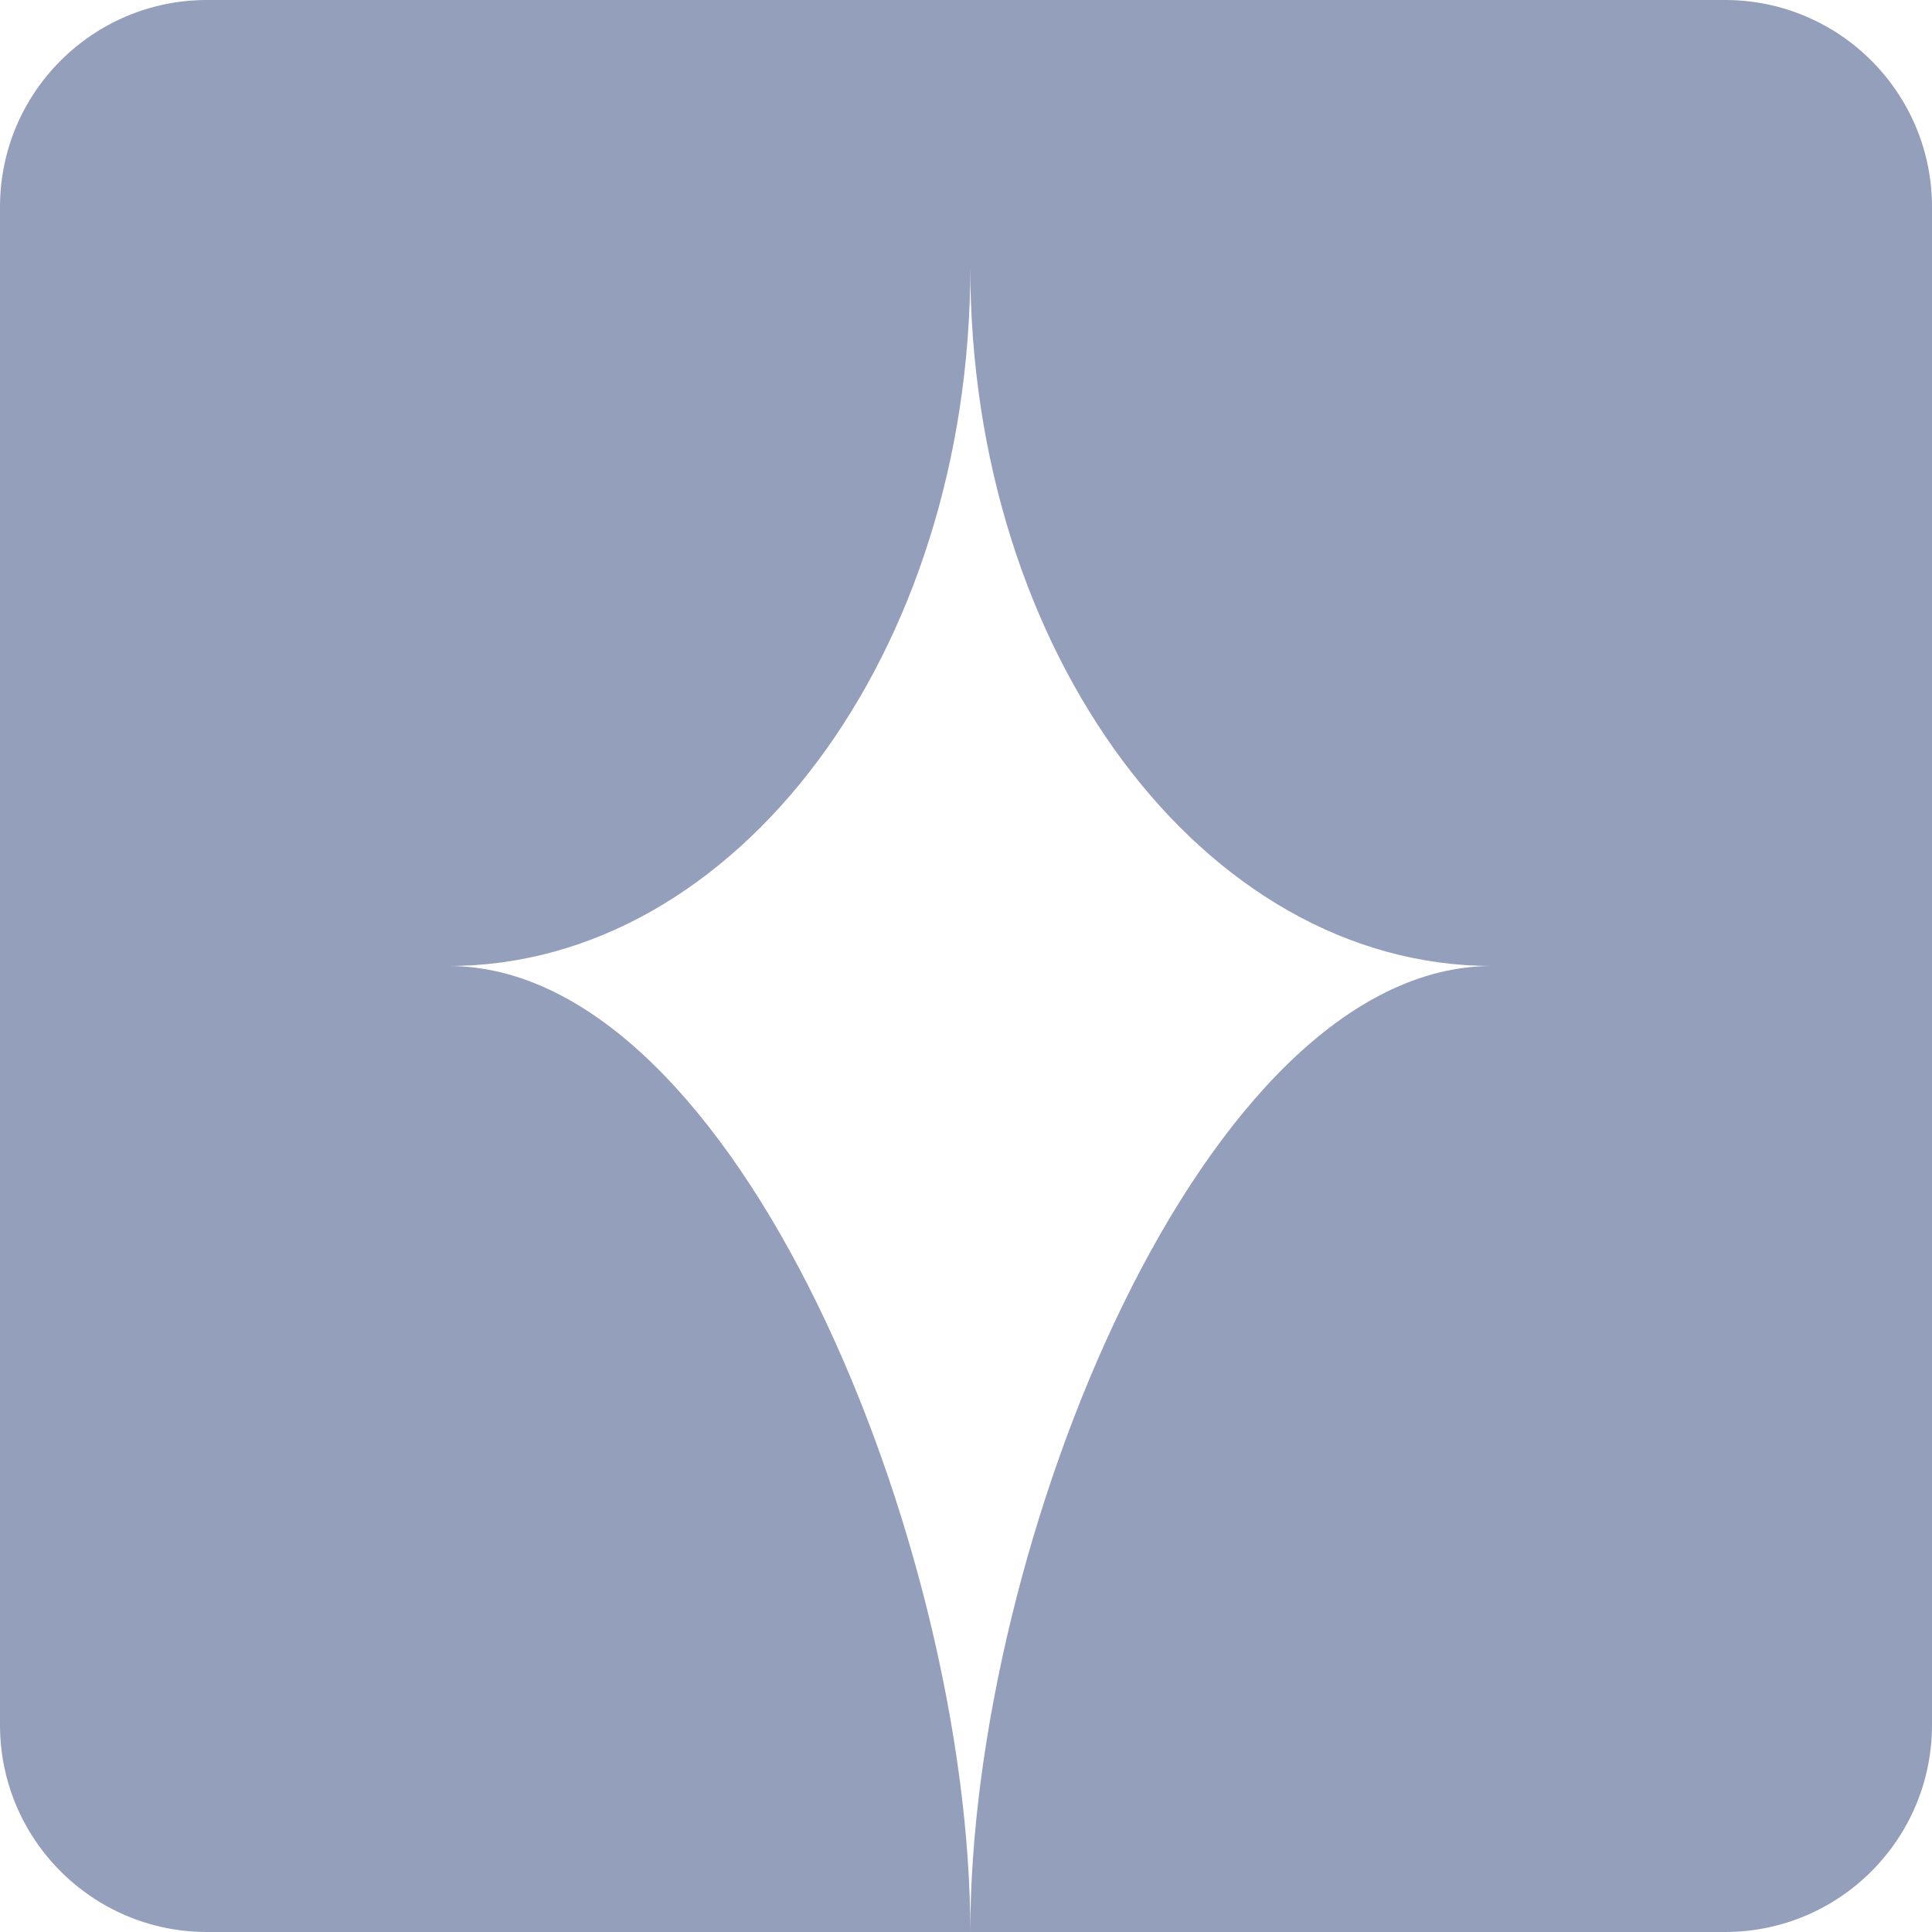<svg width="224" height="224" viewBox="0 0 224 224" fill="none" xmlns="http://www.w3.org/2000/svg">
<path fill-rule="evenodd" clip-rule="evenodd" d="M24 0C10.745 0 0 10.745 0 24V200C0 213.255 10.745 224 24 224H112.5H200C213.255 224 224 213.255 224 200V24C224 10.745 213.255 0 200 0H24ZM112.5 224C112.5 179.265 85.413 112 52 112C85.413 112 112.5 75.735 112.5 31C112.5 75.735 139.587 112 173 112C139.587 112 112.5 179.265 112.5 224Z" fill="#949FBB"/>
</svg>
